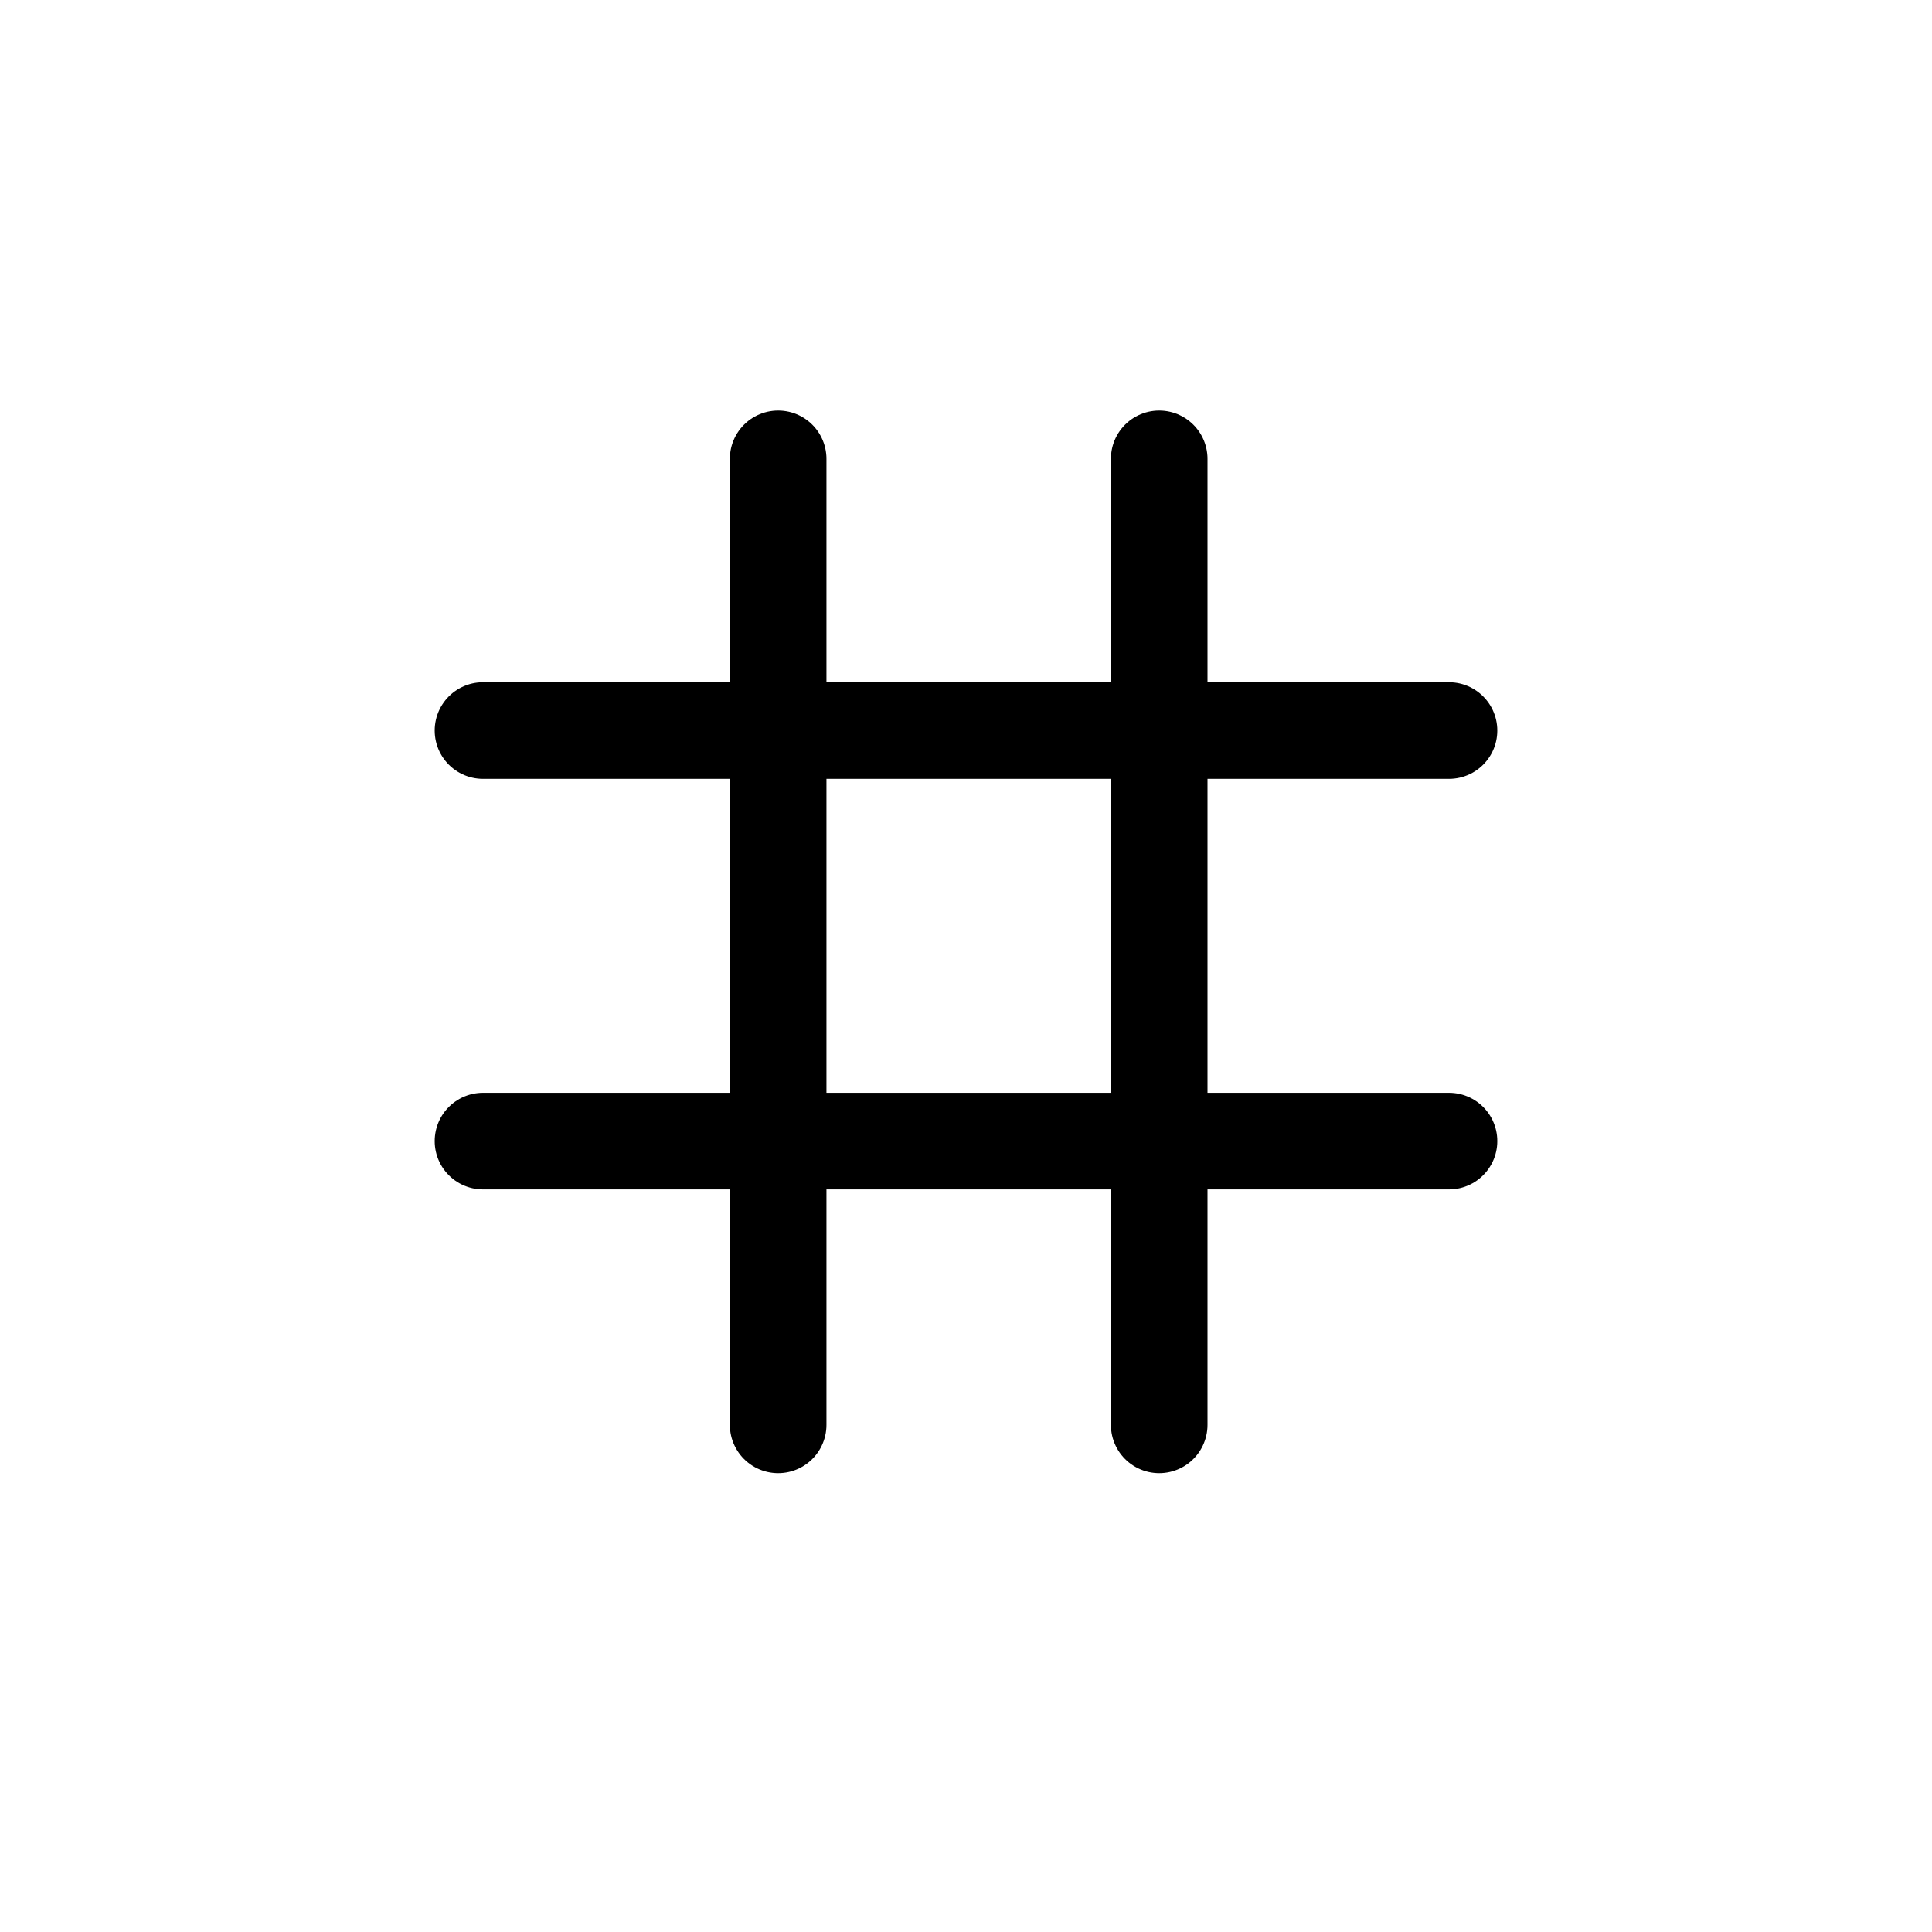 <svg width="40" height="40" viewBox="0 0 40 40" fill="none" xmlns="http://www.w3.org/2000/svg">
    <path d="M16.111 9.5V29.5M24 9.5V29.5M10 15.125H30M10 23.625H30" stroke="currentColor"
        stroke-width="2" stroke-linecap="round" stroke-linejoin="round" />
</svg>